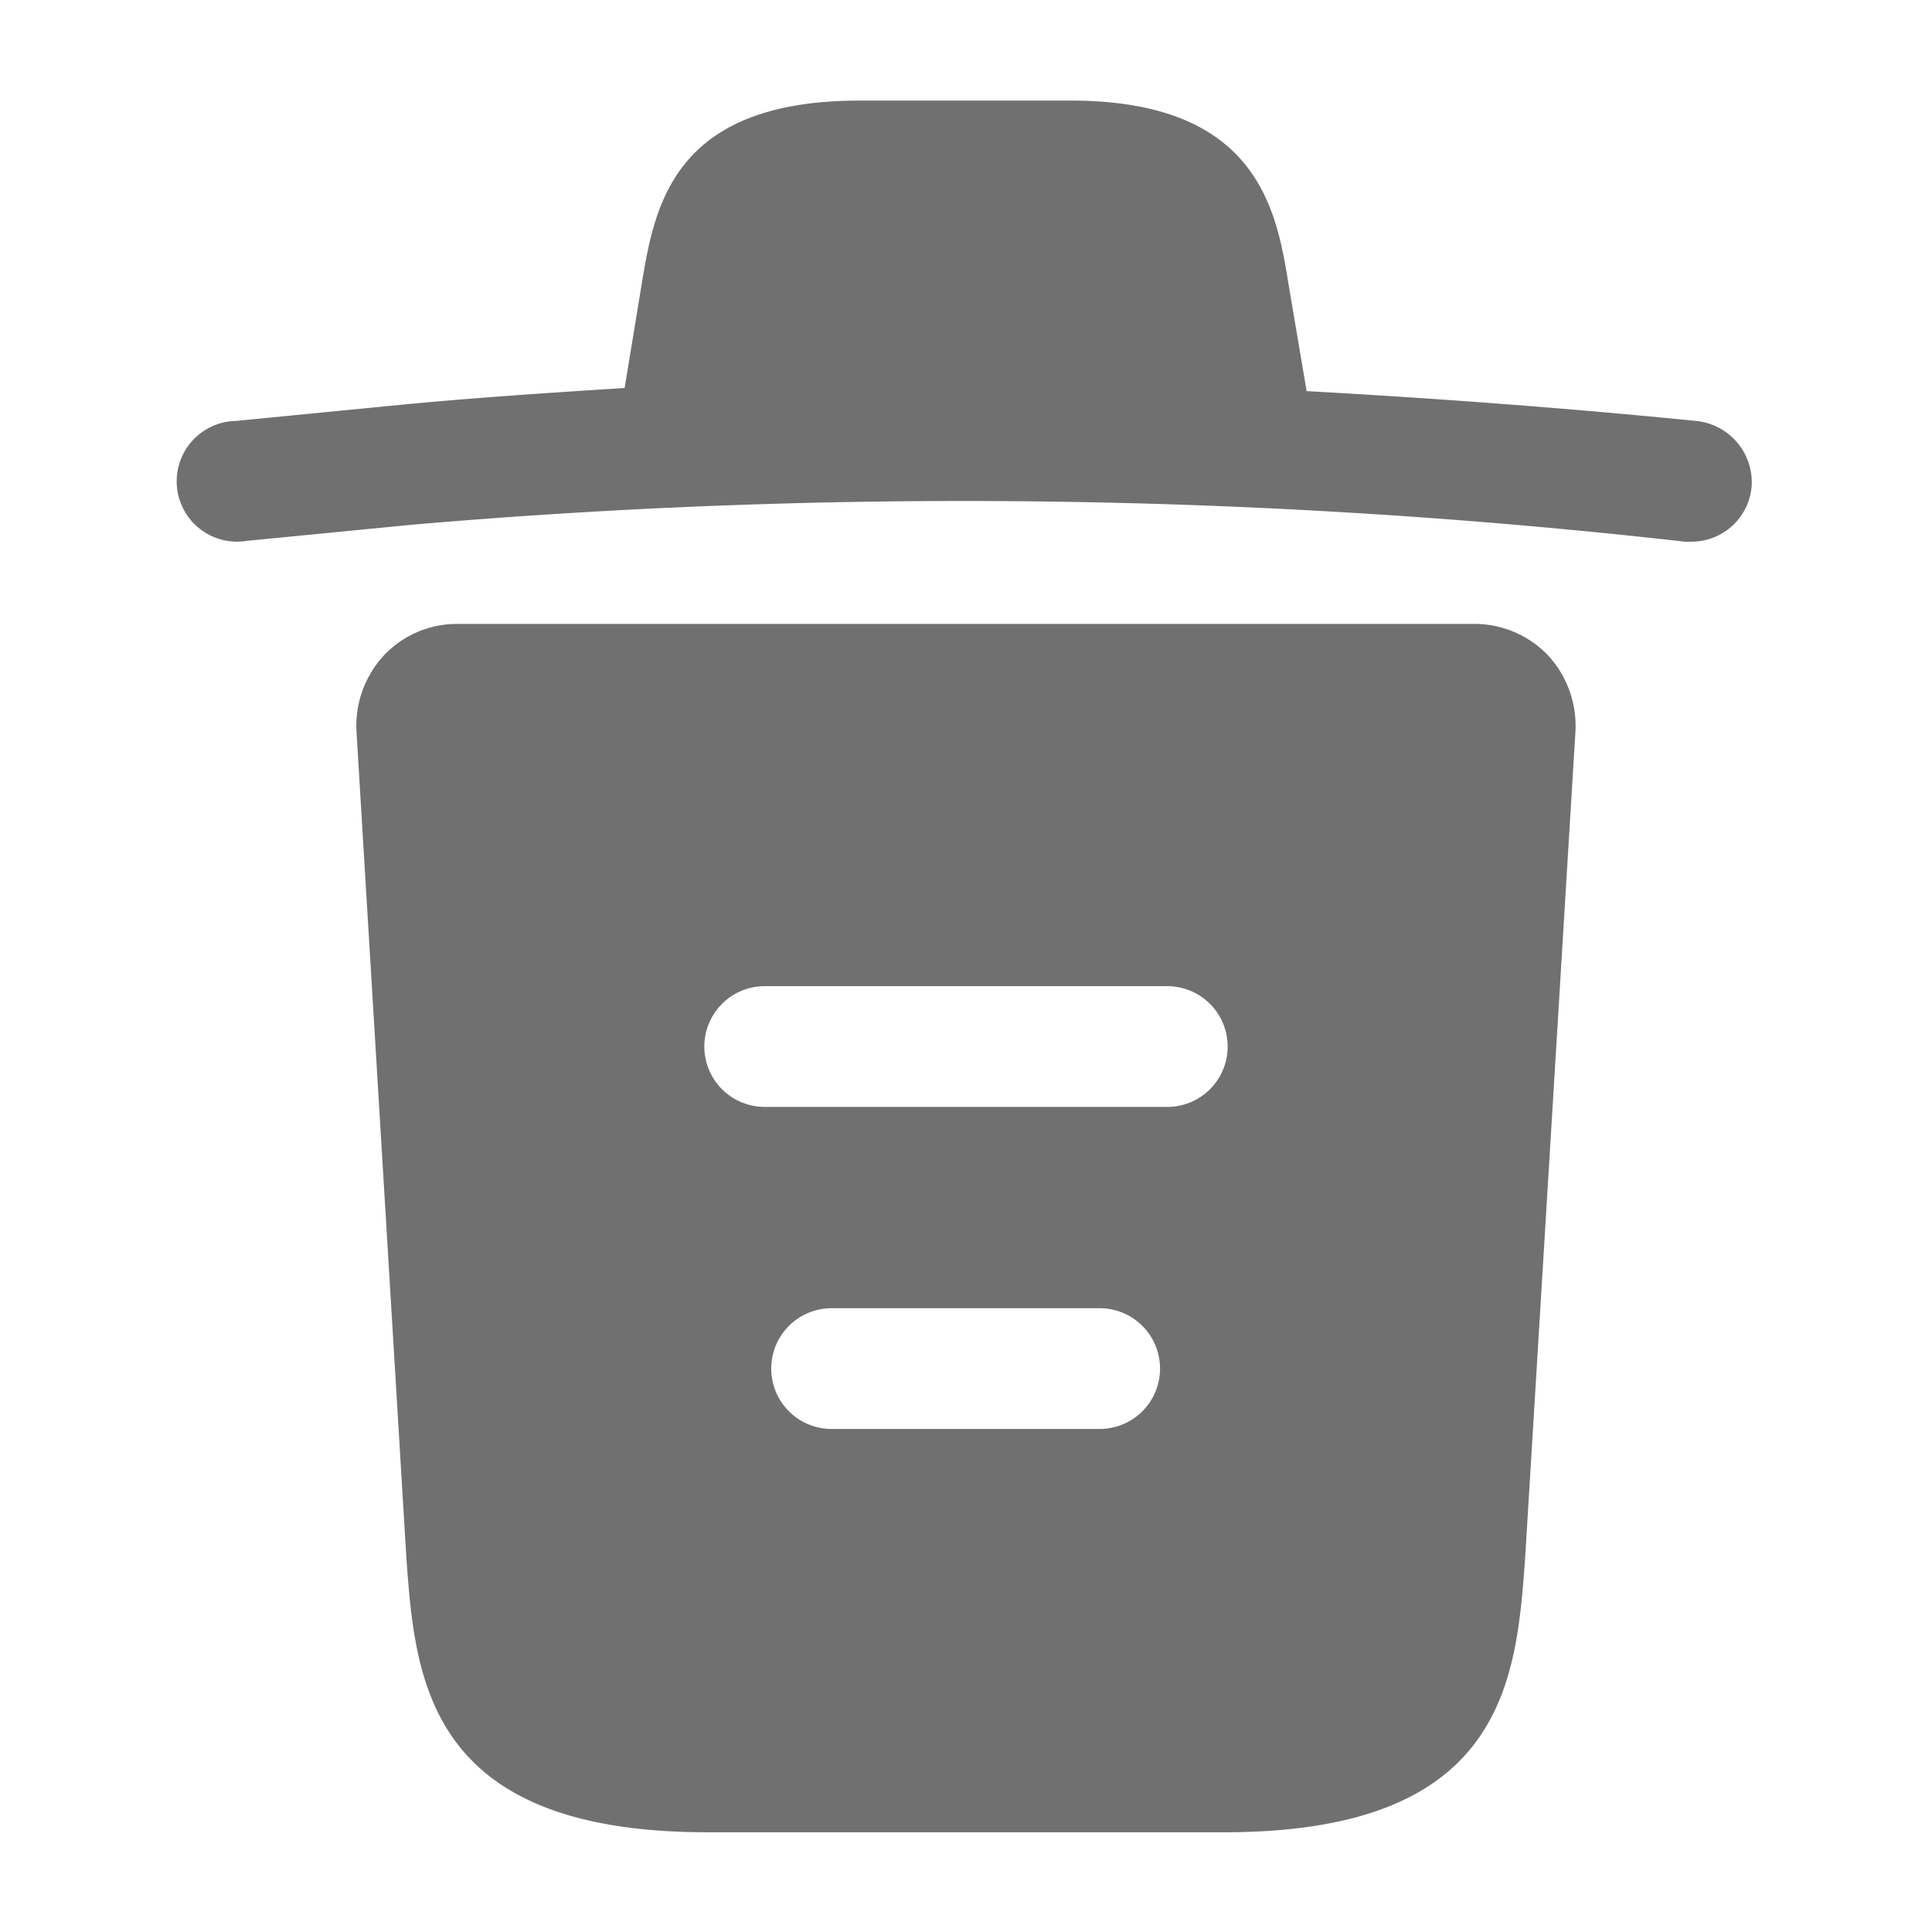 <svg id="trash" xmlns="http://www.w3.org/2000/svg" width="16" height="16" viewBox="0 0 16 16">
  <path id="Vector" d="M12.549,2.653c-1.073-.107-2.147-.187-3.227-.247V2.4l-.147-.867C9.076.92,8.929,0,7.369,0H5.622c-1.553,0-1.7.88-1.807,1.527l-.14.853c-.62.04-1.24.08-1.86.14l-1.36.133a.5.5,0,1,0,.093.993l1.36-.133a53.152,53.152,0,0,1,10.547.14h.053a.5.5,0,0,0,.5-.453A.511.511,0,0,0,12.549,2.653Z" transform="translate(1.498 0.833)" fill="#707070"/>
  <path id="Vector-2" data-name="Vector" d="M9.868.26A.843.843,0,0,0,9.261,0H.835A.832.832,0,0,0,.228.26.859.859,0,0,0,0,.887l.413,6.84c.073,1.013.167,2.28,2.493,2.28h4.28c2.327,0,2.42-1.26,2.493-2.28L10.095.893A.864.864,0,0,0,9.868.26ZM6.155,6.667H3.935a.5.5,0,1,1,0-1h2.22a.5.5,0,0,1,0,1ZM6.715,4H3.381a.5.5,0,0,1,0-1H6.715a.5.5,0,0,1,0,1Z" transform="translate(2.952 5.167)" fill="#707070"/>
  <path id="Vector-3" data-name="Vector" d="M0,0H16V16H0Z" transform="translate(16 16) rotate(180)" fill="none" opacity="0"/>
</svg>
